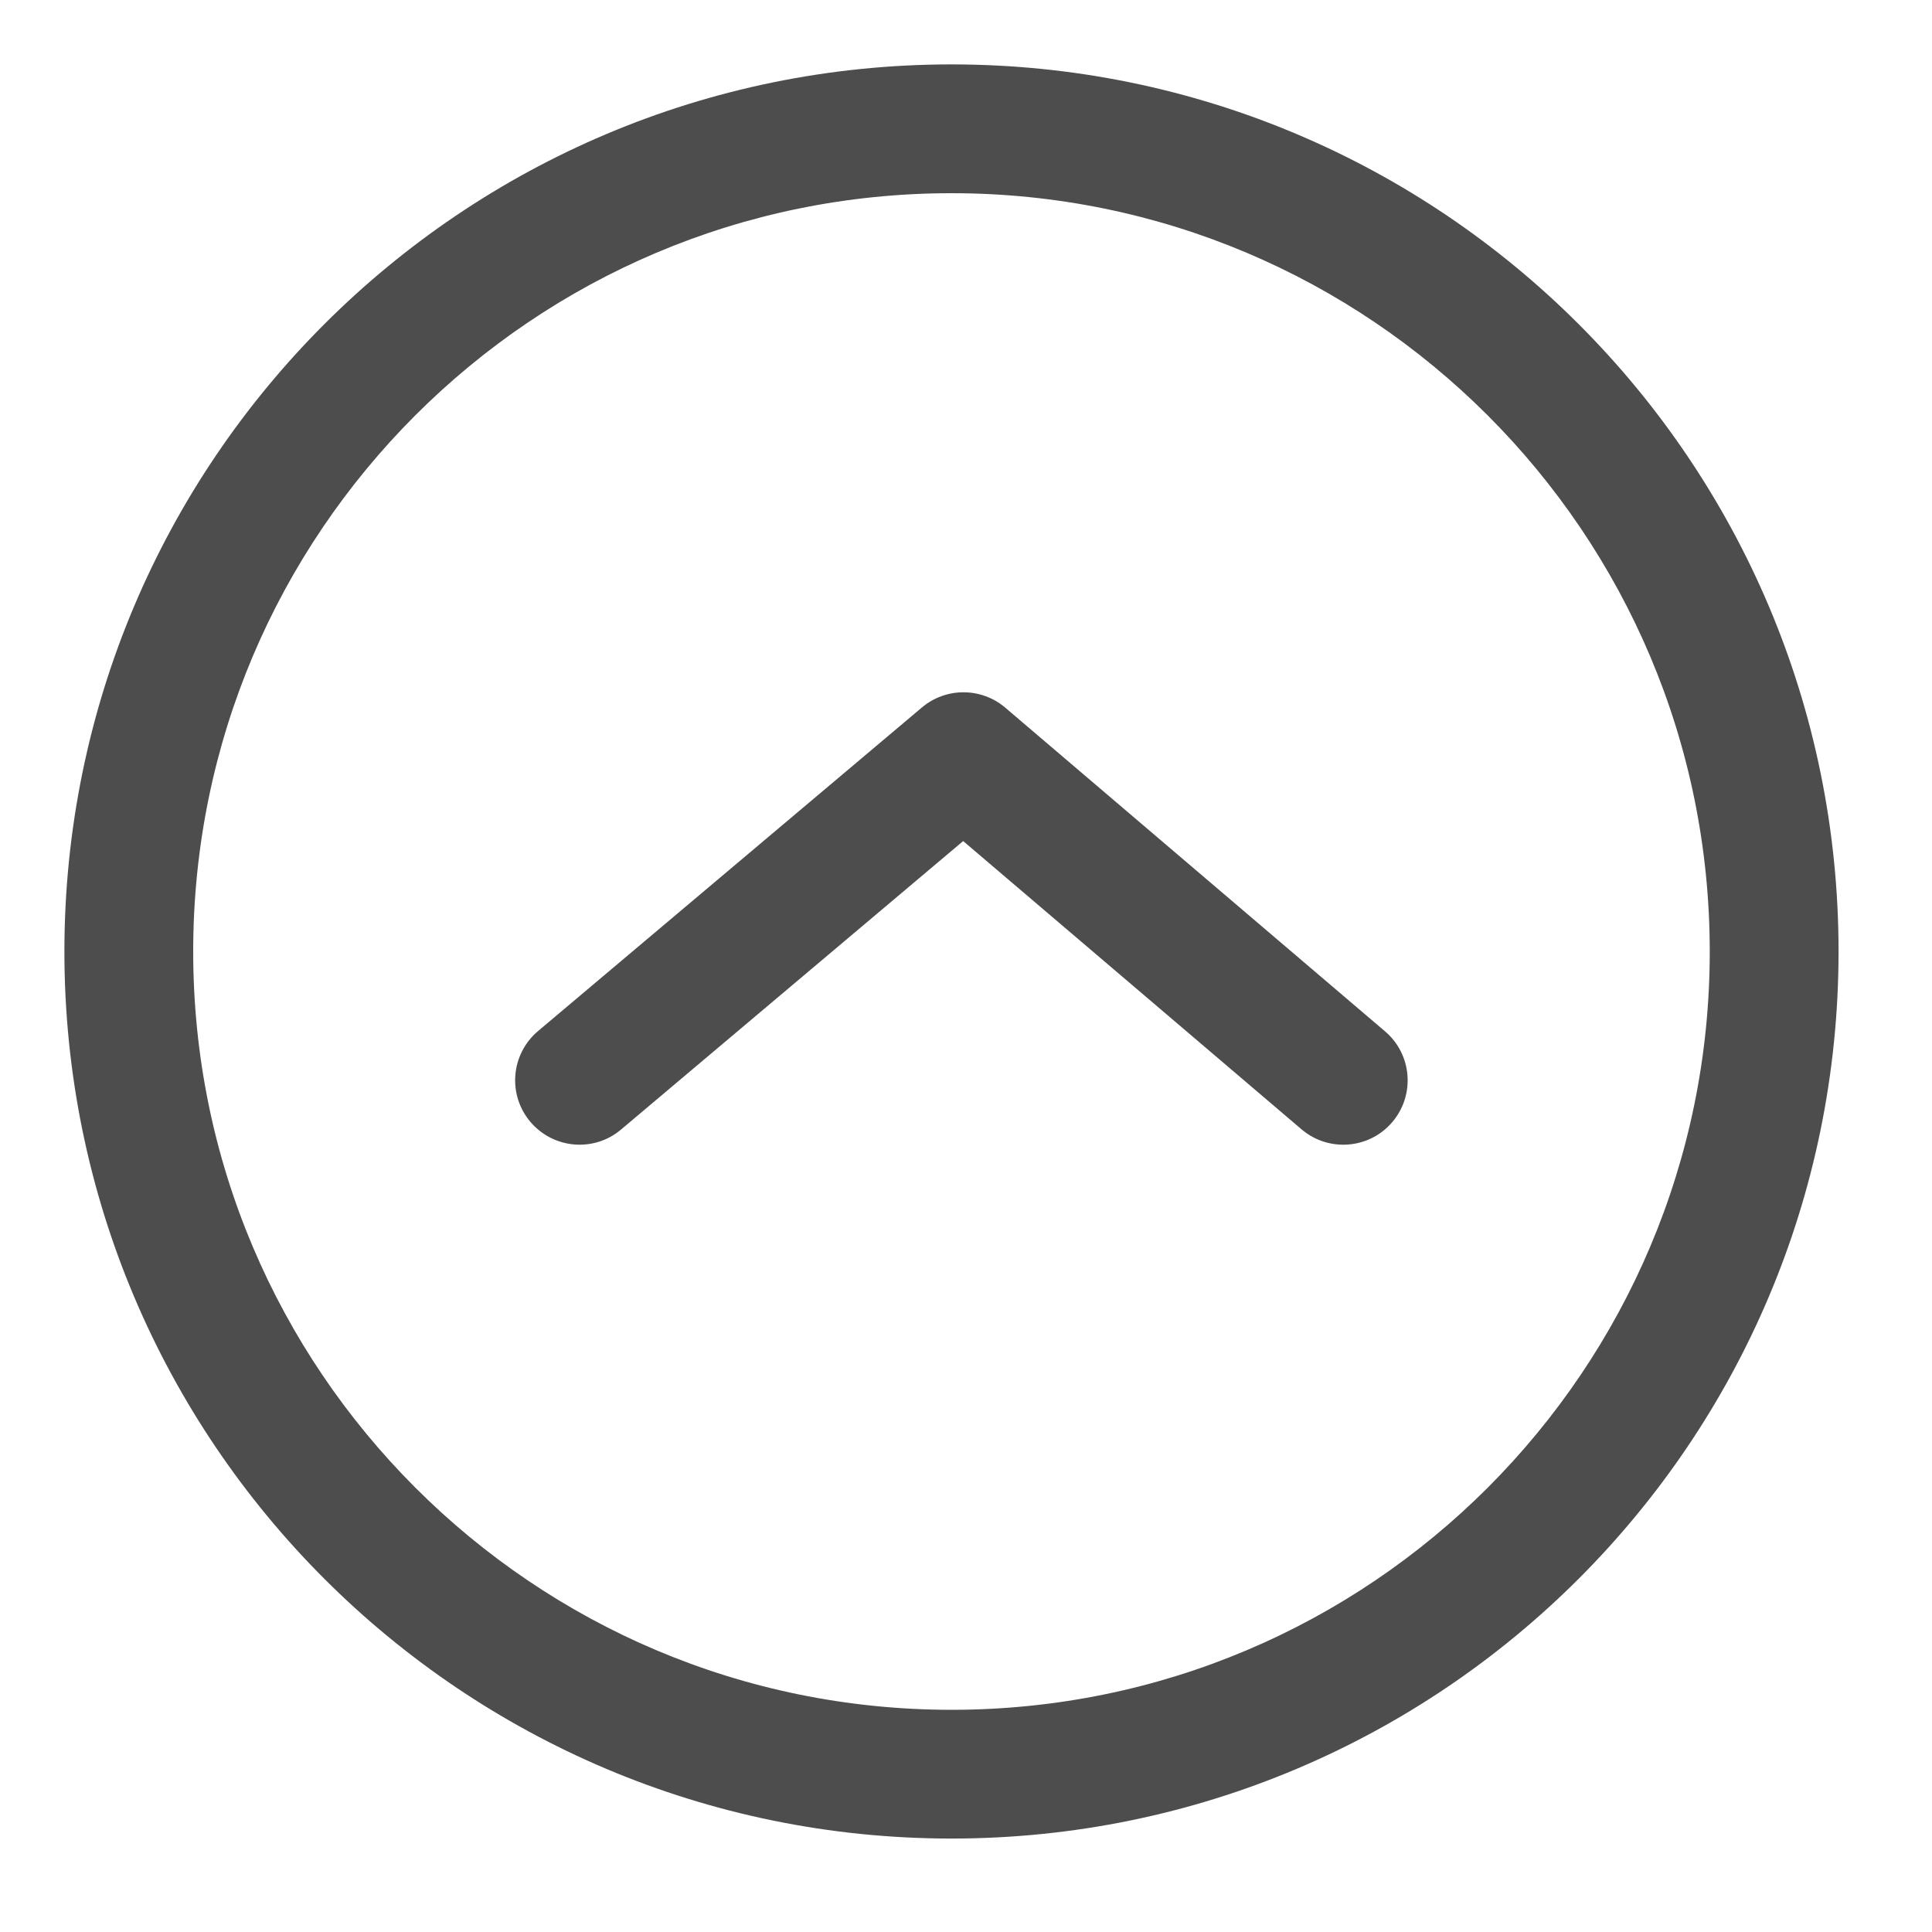 <svg version="1.1" xmlns="http://www.w3.org/2000/svg" xmlns:xlink="http://www.w3.org/1999/xlink" x="0px" y="0px" width="30px"
	 height="30px" viewBox="0 0 30 30" enable-background="new 0 0 30 30" xml:space="preserve">
<g id="caret-arrow-up">
	<g display="inline">
		<path fill="none" d="M14.775,3c-3.255,0-6.192,1.316-8.326,3.449C4.316,8.583,3,11.521,3,14.775c0,3.254,1.316,6.191,3.449,8.325
			c2.134,2.133,5.071,3.448,8.326,3.449c3.254-0.001,6.191-1.316,8.325-3.449c2.133-2.134,3.448-5.071,3.449-8.325
			c-0.001-3.255-1.316-6.192-3.449-8.326C20.967,4.316,18.029,3,14.775,3z M21.62,17.424c-0.357,0.42-0.989,0.471-1.409,0.112
			l-5.254-4.476L9.645,17.54c-0.422,0.356-1.053,0.302-1.409-0.12s-0.302-1.053,0.12-1.409l5.961-5.025
			c0.374-0.315,0.921-0.313,1.293,0.003l5.898,5.026C21.928,16.372,21.979,17.004,21.62,17.424z"/>
		<path fill="#4D4D4D" d="M14.775,1C7.167,1.001,1.001,7.167,1,14.775c0.001,7.607,6.167,13.773,13.775,13.774
			c7.607-0.001,13.773-6.167,13.774-13.774C28.549,7.167,22.383,1.001,14.775,1z M23.101,23.101
			c-2.134,2.133-5.071,3.448-8.325,3.449c-3.255-0.001-6.192-1.316-8.326-3.449C4.316,20.967,3,18.029,3,14.775
			c0-3.255,1.316-6.192,3.449-8.326C8.583,4.316,11.521,3,14.775,3c3.254,0,6.191,1.316,8.325,3.449
			c2.133,2.134,3.448,5.071,3.449,8.326C26.549,18.029,25.233,20.967,23.101,23.101z"/>
		<path fill="#4D4D4D" d="M15.609,10.988c-0.372-0.316-0.919-0.318-1.293-0.003l-5.961,5.025c-0.422,0.356-0.477,0.987-0.12,1.409
			s0.987,0.477,1.409,0.12l5.312-4.479l5.254,4.476c0.42,0.358,1.052,0.308,1.409-0.112c0.358-0.42,0.308-1.052-0.112-1.409
			L15.609,10.988z"/>
	</g>
</g>
</svg>
